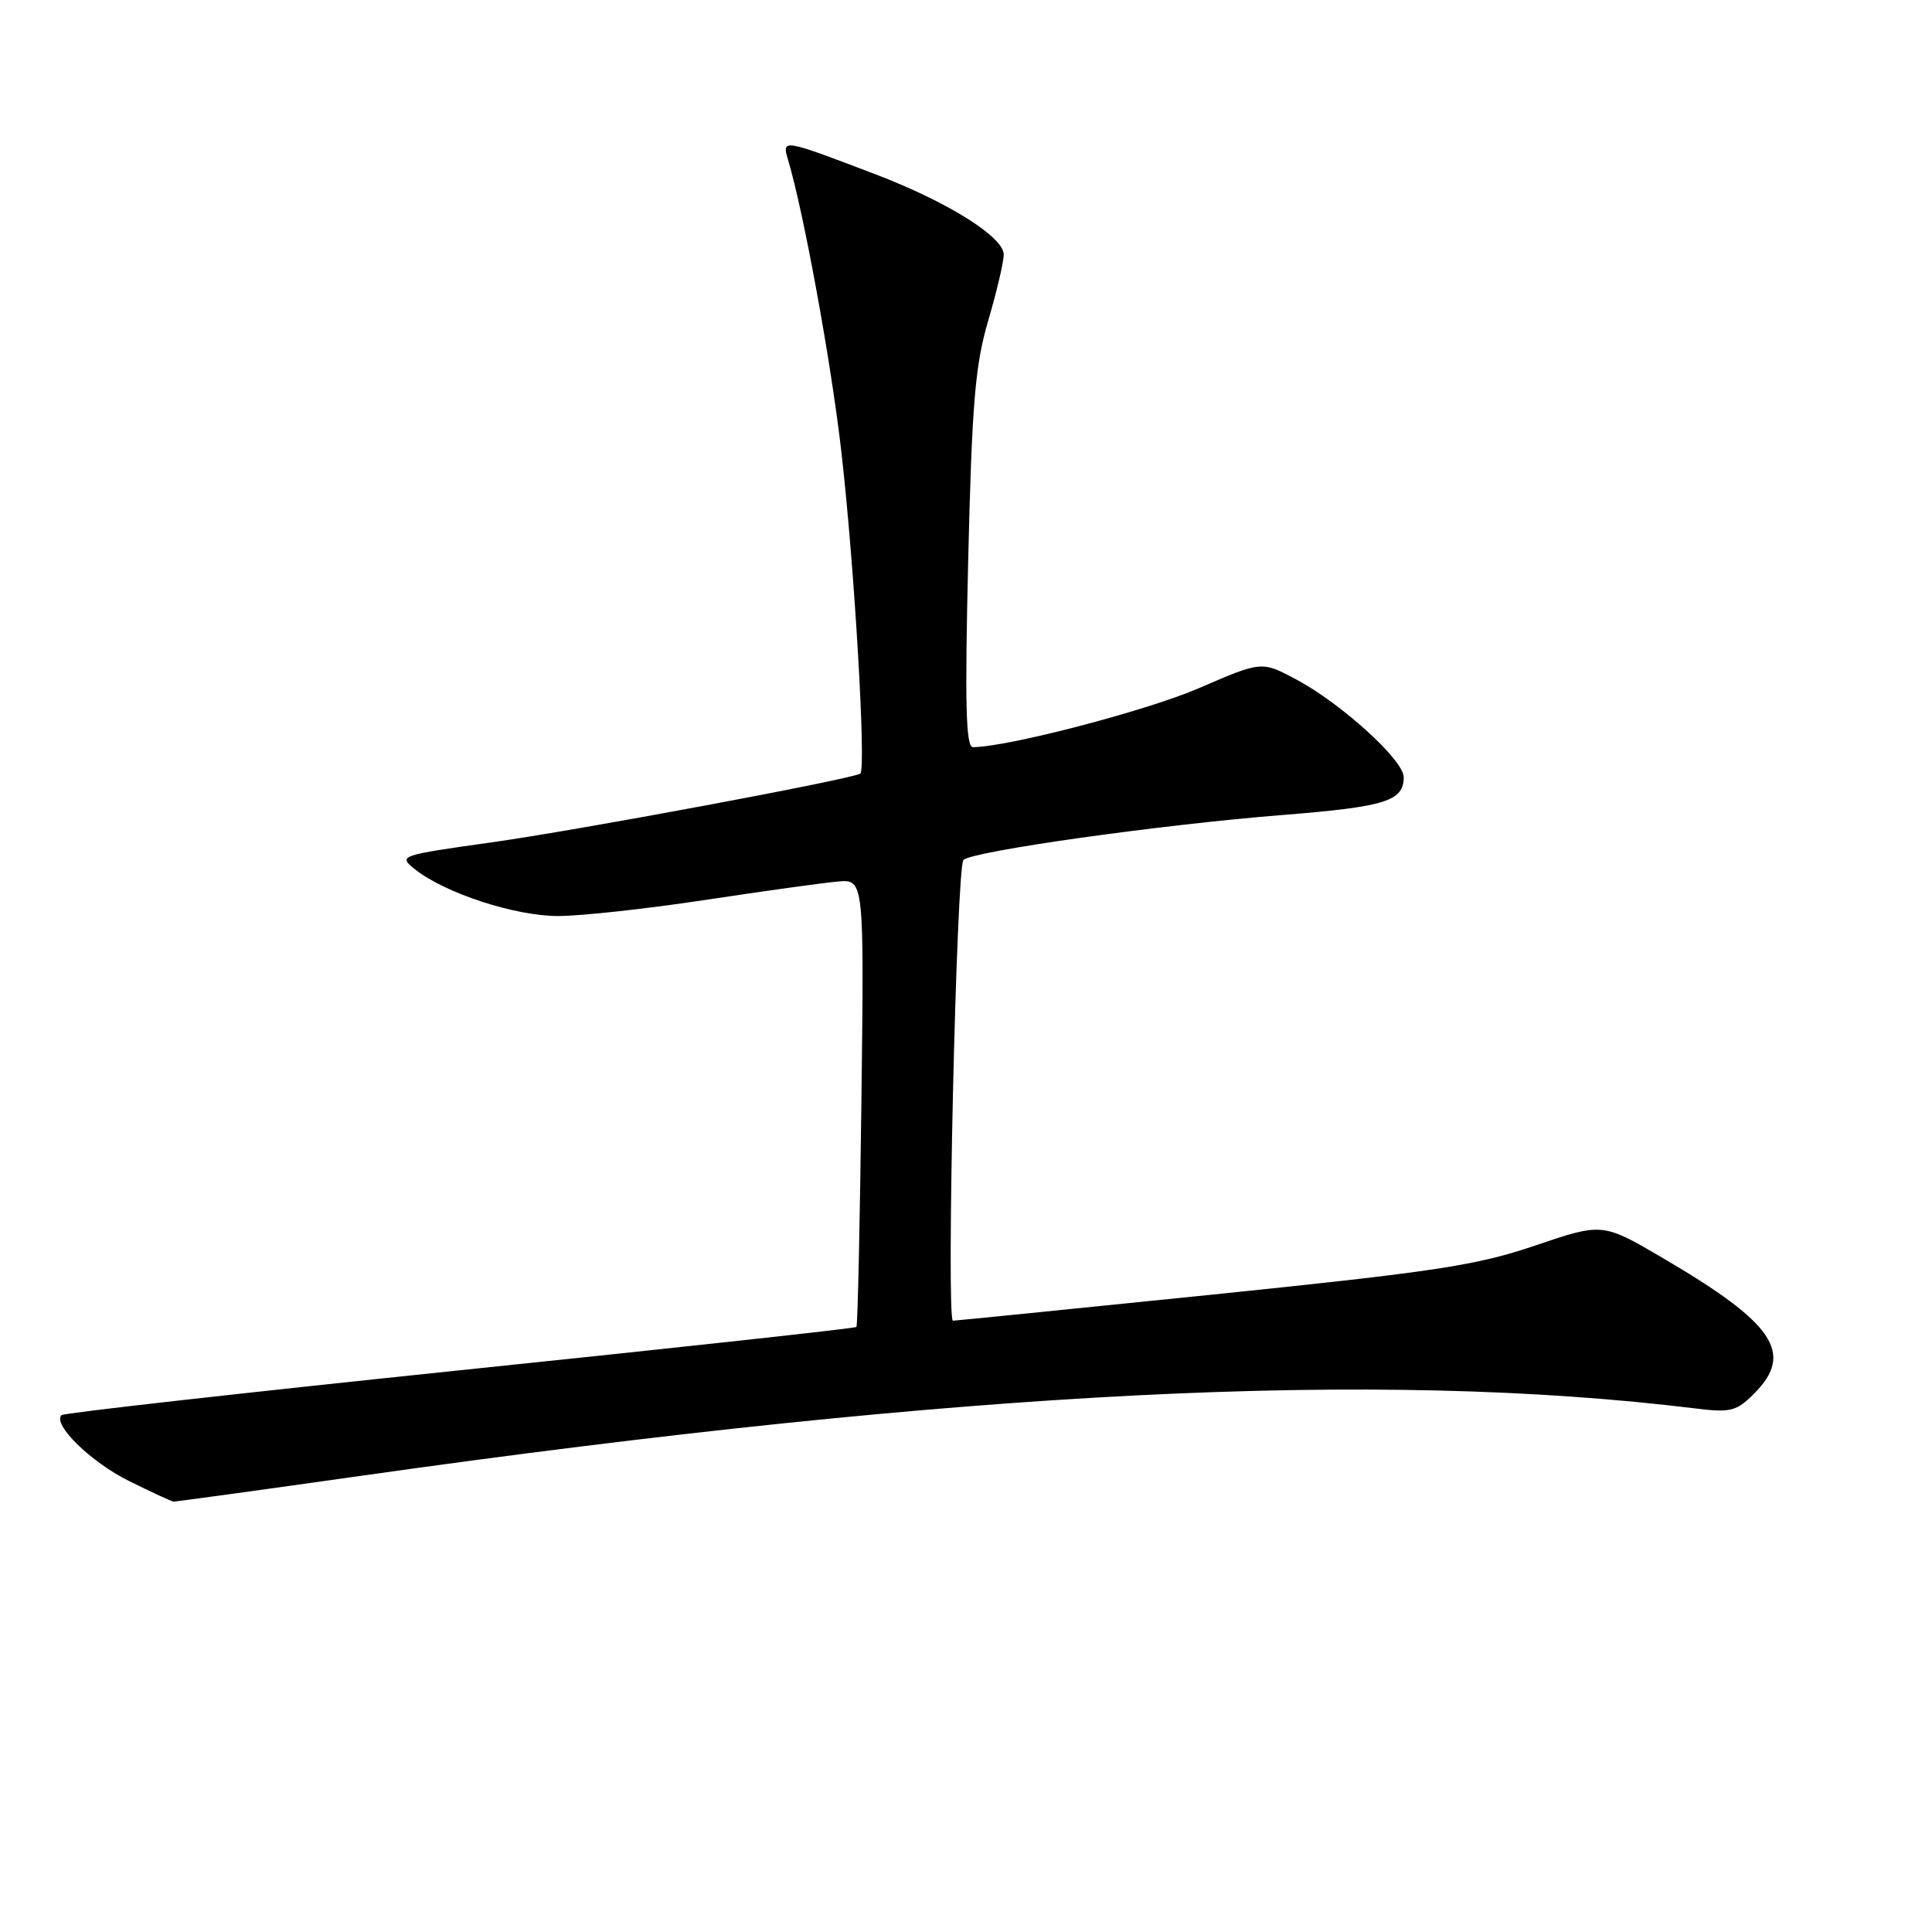 <?xml version="1.0" encoding="UTF-8" standalone="no"?>
<!DOCTYPE svg PUBLIC "-//W3C//DTD SVG 1.1//EN" "http://www.w3.org/Graphics/SVG/1.1/DTD/svg11.dtd" >
<svg xmlns="http://www.w3.org/2000/svg" xmlns:xlink="http://www.w3.org/1999/xlink" version="1.1" viewBox="0 0 256 256">
 <g >
 <path fill="currentColor"
d=" M 48.00 195.53 C 127.94 184.22 182.59 181.46 224.67 186.63 C 229.32 187.20 230.09 187.00 232.42 184.67 C 237.78 179.31 235.13 175.37 220.39 166.73 C 212.34 162.01 212.34 162.01 203.42 165.04 C 195.62 167.69 190.26 168.50 160.67 171.54 C 142.06 173.44 126.58 175.00 126.27 175.00 C 125.36 175.00 126.73 114.87 127.66 113.95 C 128.83 112.79 153.73 109.28 169.95 107.99 C 183.61 106.90 186.00 106.15 186.00 102.97 C 186.00 100.72 177.67 93.16 171.70 90.00 C 167.17 87.59 167.17 87.59 158.83 91.20 C 151.93 94.18 133.46 99.00 128.91 99.00 C 127.98 99.00 127.84 93.24 128.29 74.25 C 128.79 53.38 129.21 48.40 130.94 42.50 C 132.07 38.65 133.00 34.71 133.00 33.73 C 133.00 31.40 125.56 26.74 116.04 23.11 C 103.70 18.40 103.59 18.38 104.41 21.14 C 106.51 28.16 110.16 48.19 111.50 60.00 C 113.23 75.17 114.80 102.01 113.99 102.51 C 112.76 103.26 76.51 110.03 65.11 111.62 C 53.01 113.32 52.78 113.40 54.90 115.12 C 58.86 118.32 68.23 121.39 74.00 121.38 C 77.03 121.37 85.80 120.41 93.50 119.24 C 101.20 118.07 109.08 116.98 111.00 116.81 C 114.50 116.50 114.50 116.50 114.14 146.00 C 113.94 162.22 113.65 175.65 113.48 175.83 C 113.32 176.01 89.67 178.59 60.93 181.57 C 32.19 184.56 8.44 187.23 8.15 187.51 C 6.93 188.74 12.01 193.71 17.05 196.22 C 20.05 197.71 22.73 198.95 23.00 198.97 C 23.27 198.98 34.52 197.44 48.00 195.53 Z "/>
</g>
</svg>